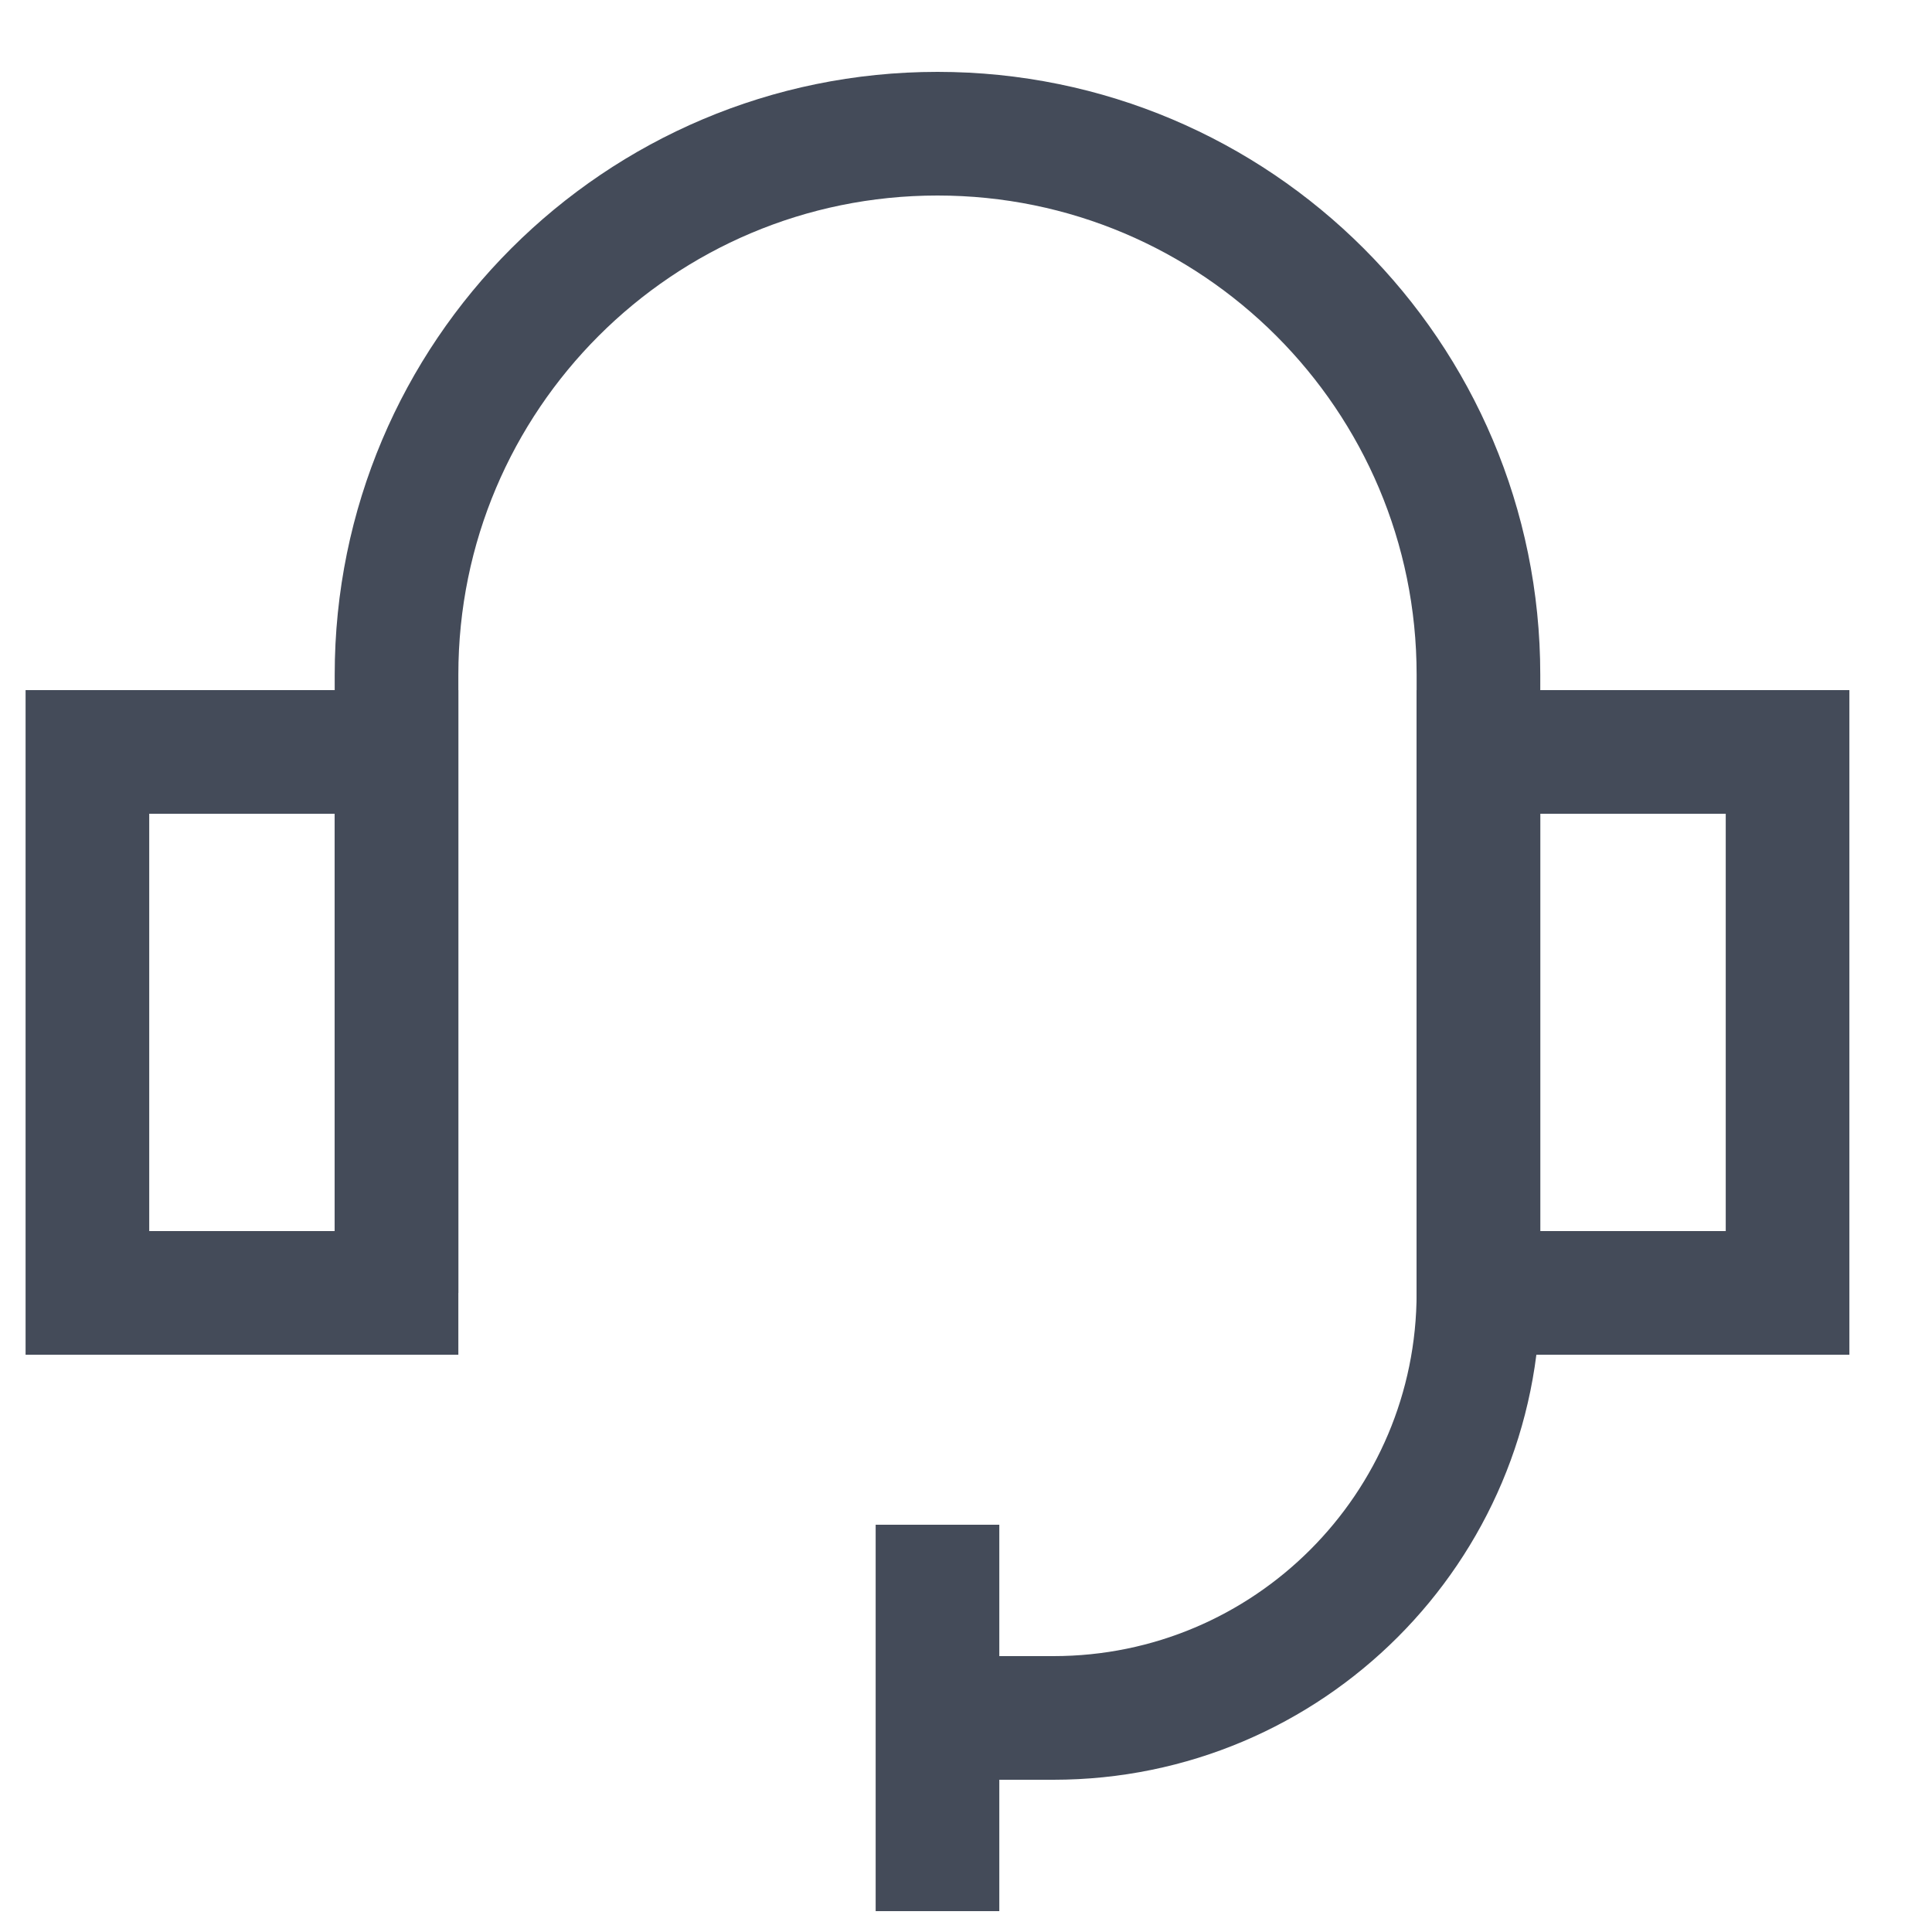 <svg width="25" height="25" viewBox="0 0 25 25" fill="none" xmlns="http://www.w3.org/2000/svg">
<path d="M12.131 24.73V19.73" stroke="#444B59" stroke-width="1.6"/>
<path d="M1.131 9.73H5.131V16.73H1.131V9.73Z" stroke="#444B59" stroke-width="1.6"/>
<path d="M19.131 9.73H23.131V16.73H19.131V9.73Z" stroke="#444B59" stroke-width="1.6"/>
<path d="M5.131 16.73V8.73C5.131 4.864 8.265 1.73 12.131 1.73C15.997 1.73 19.131 4.864 19.131 8.73V16.73C19.131 19.768 16.669 22.23 13.631 22.23H12.131" stroke="#444B59" stroke-width="1.6"/>
</svg>
